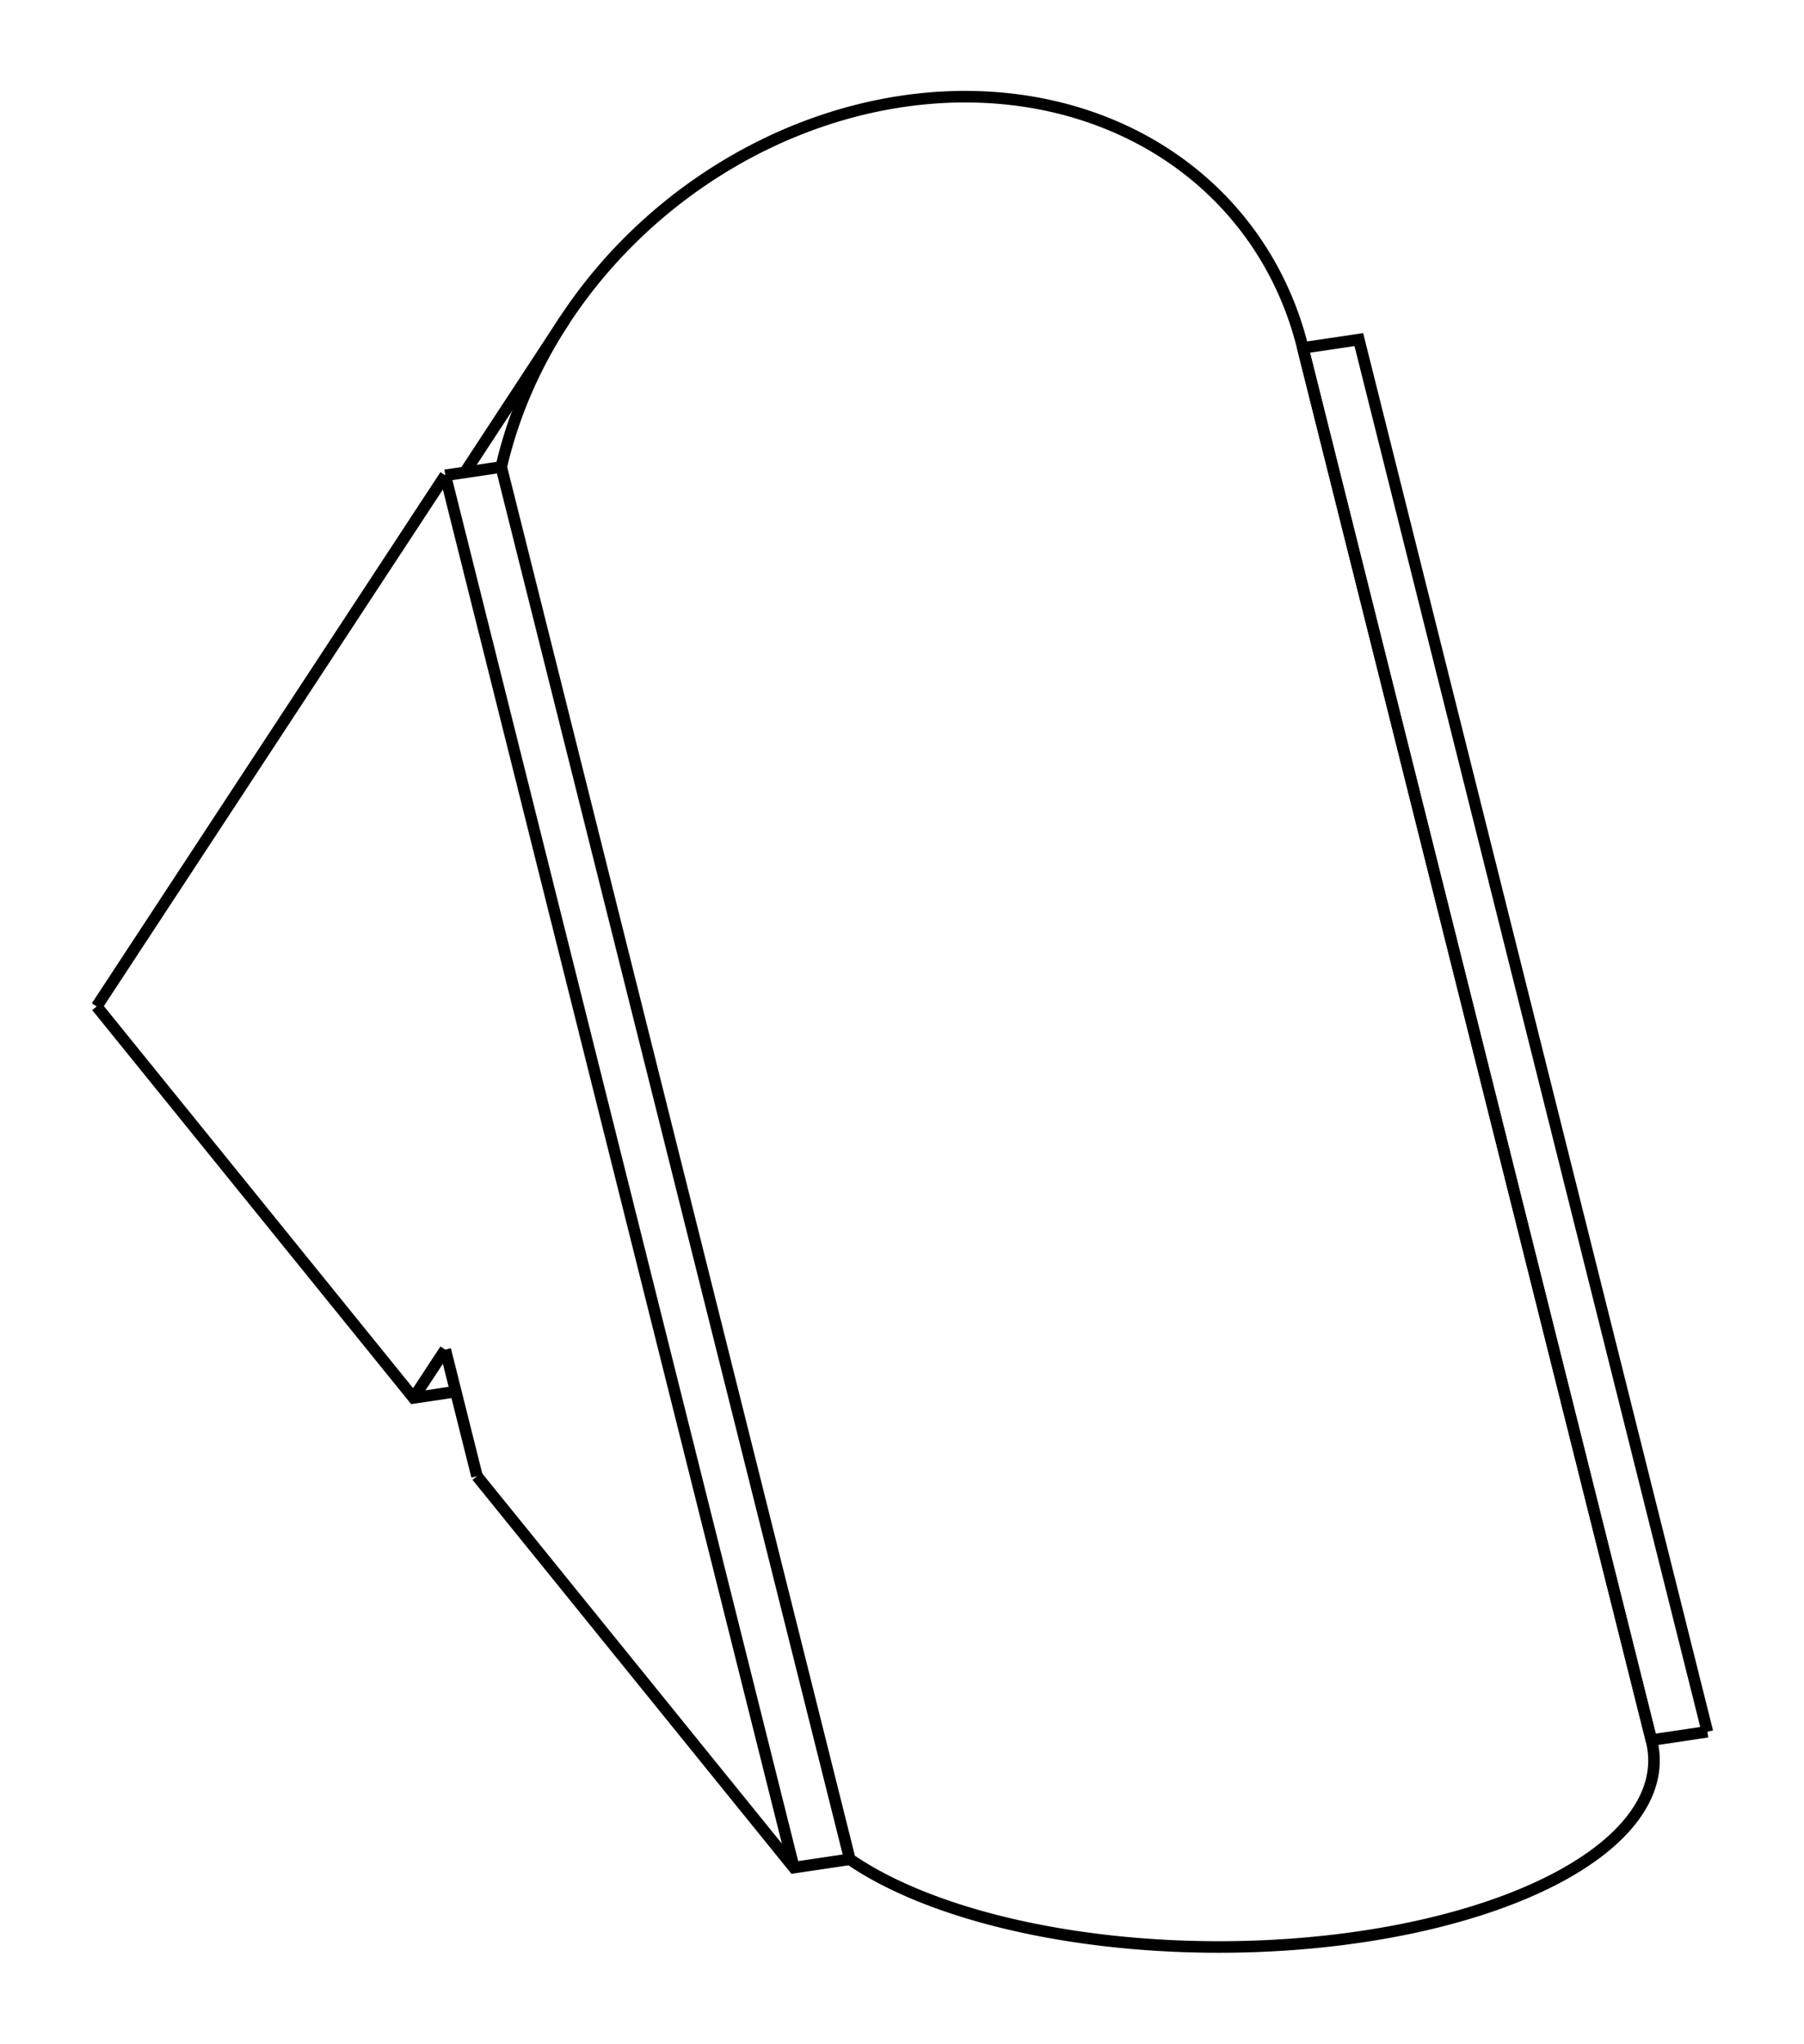 <svg version="1.1" xmlns="http://www.w3.org/2000/svg" viewBox="-9.329 -7.6 18.657 21.125" fill="none" stroke="black" stroke-width="0.6%" vector-effect="non-scaling-stroke">
    <path d="M -4.145 -2.773 A 4.5 3.842 140.992 0 1 -3.49 -4.29 A 4.5 3.842 140.992 0 1 0 -6.552 A 4.5 3.842 140.992 0 1 4.142 -4.016 A 4.5 3.842 140.992 0 1 4.145 -4.004 L 7.75 10.386 A 4.5 1.927 360 0 1 7.751 10.392 A 4.5 1.927 360 0 1 4.752 12.418 A 4.5 1.927 360 0 1 -0.54 11.618 L -1.119 11.704 L -4.396 7.658" />
    <path d="M -4.145 -2.773 L -0.54 11.618" />
    <path d="M -4.615 6.784 L -5.052 6.849 L -8.329 2.803" />
    <path d="M -4.724 -2.687 L -4.145 -2.773" />
    <path d="M -4.724 -2.687 L -8.329 2.803" />
    <path d="M -4.724 -2.687 L -1.119 11.704" />
    <path d="M 8.329 10.3 L 7.75 10.386" />
    <path d="M 4.145 -4.004 L 4.724 -4.09 L 8.329 10.3" />
    <path d="M -4.724 6.35 L -5.052 6.849" />
    <path d="M -4.724 6.35 L -4.396 7.658" />
    <path d="M -3.49 -4.29 L -4.522 -2.717" />
    <path d="M 4.142 -4.016 L 7.751 10.392" />
</svg>